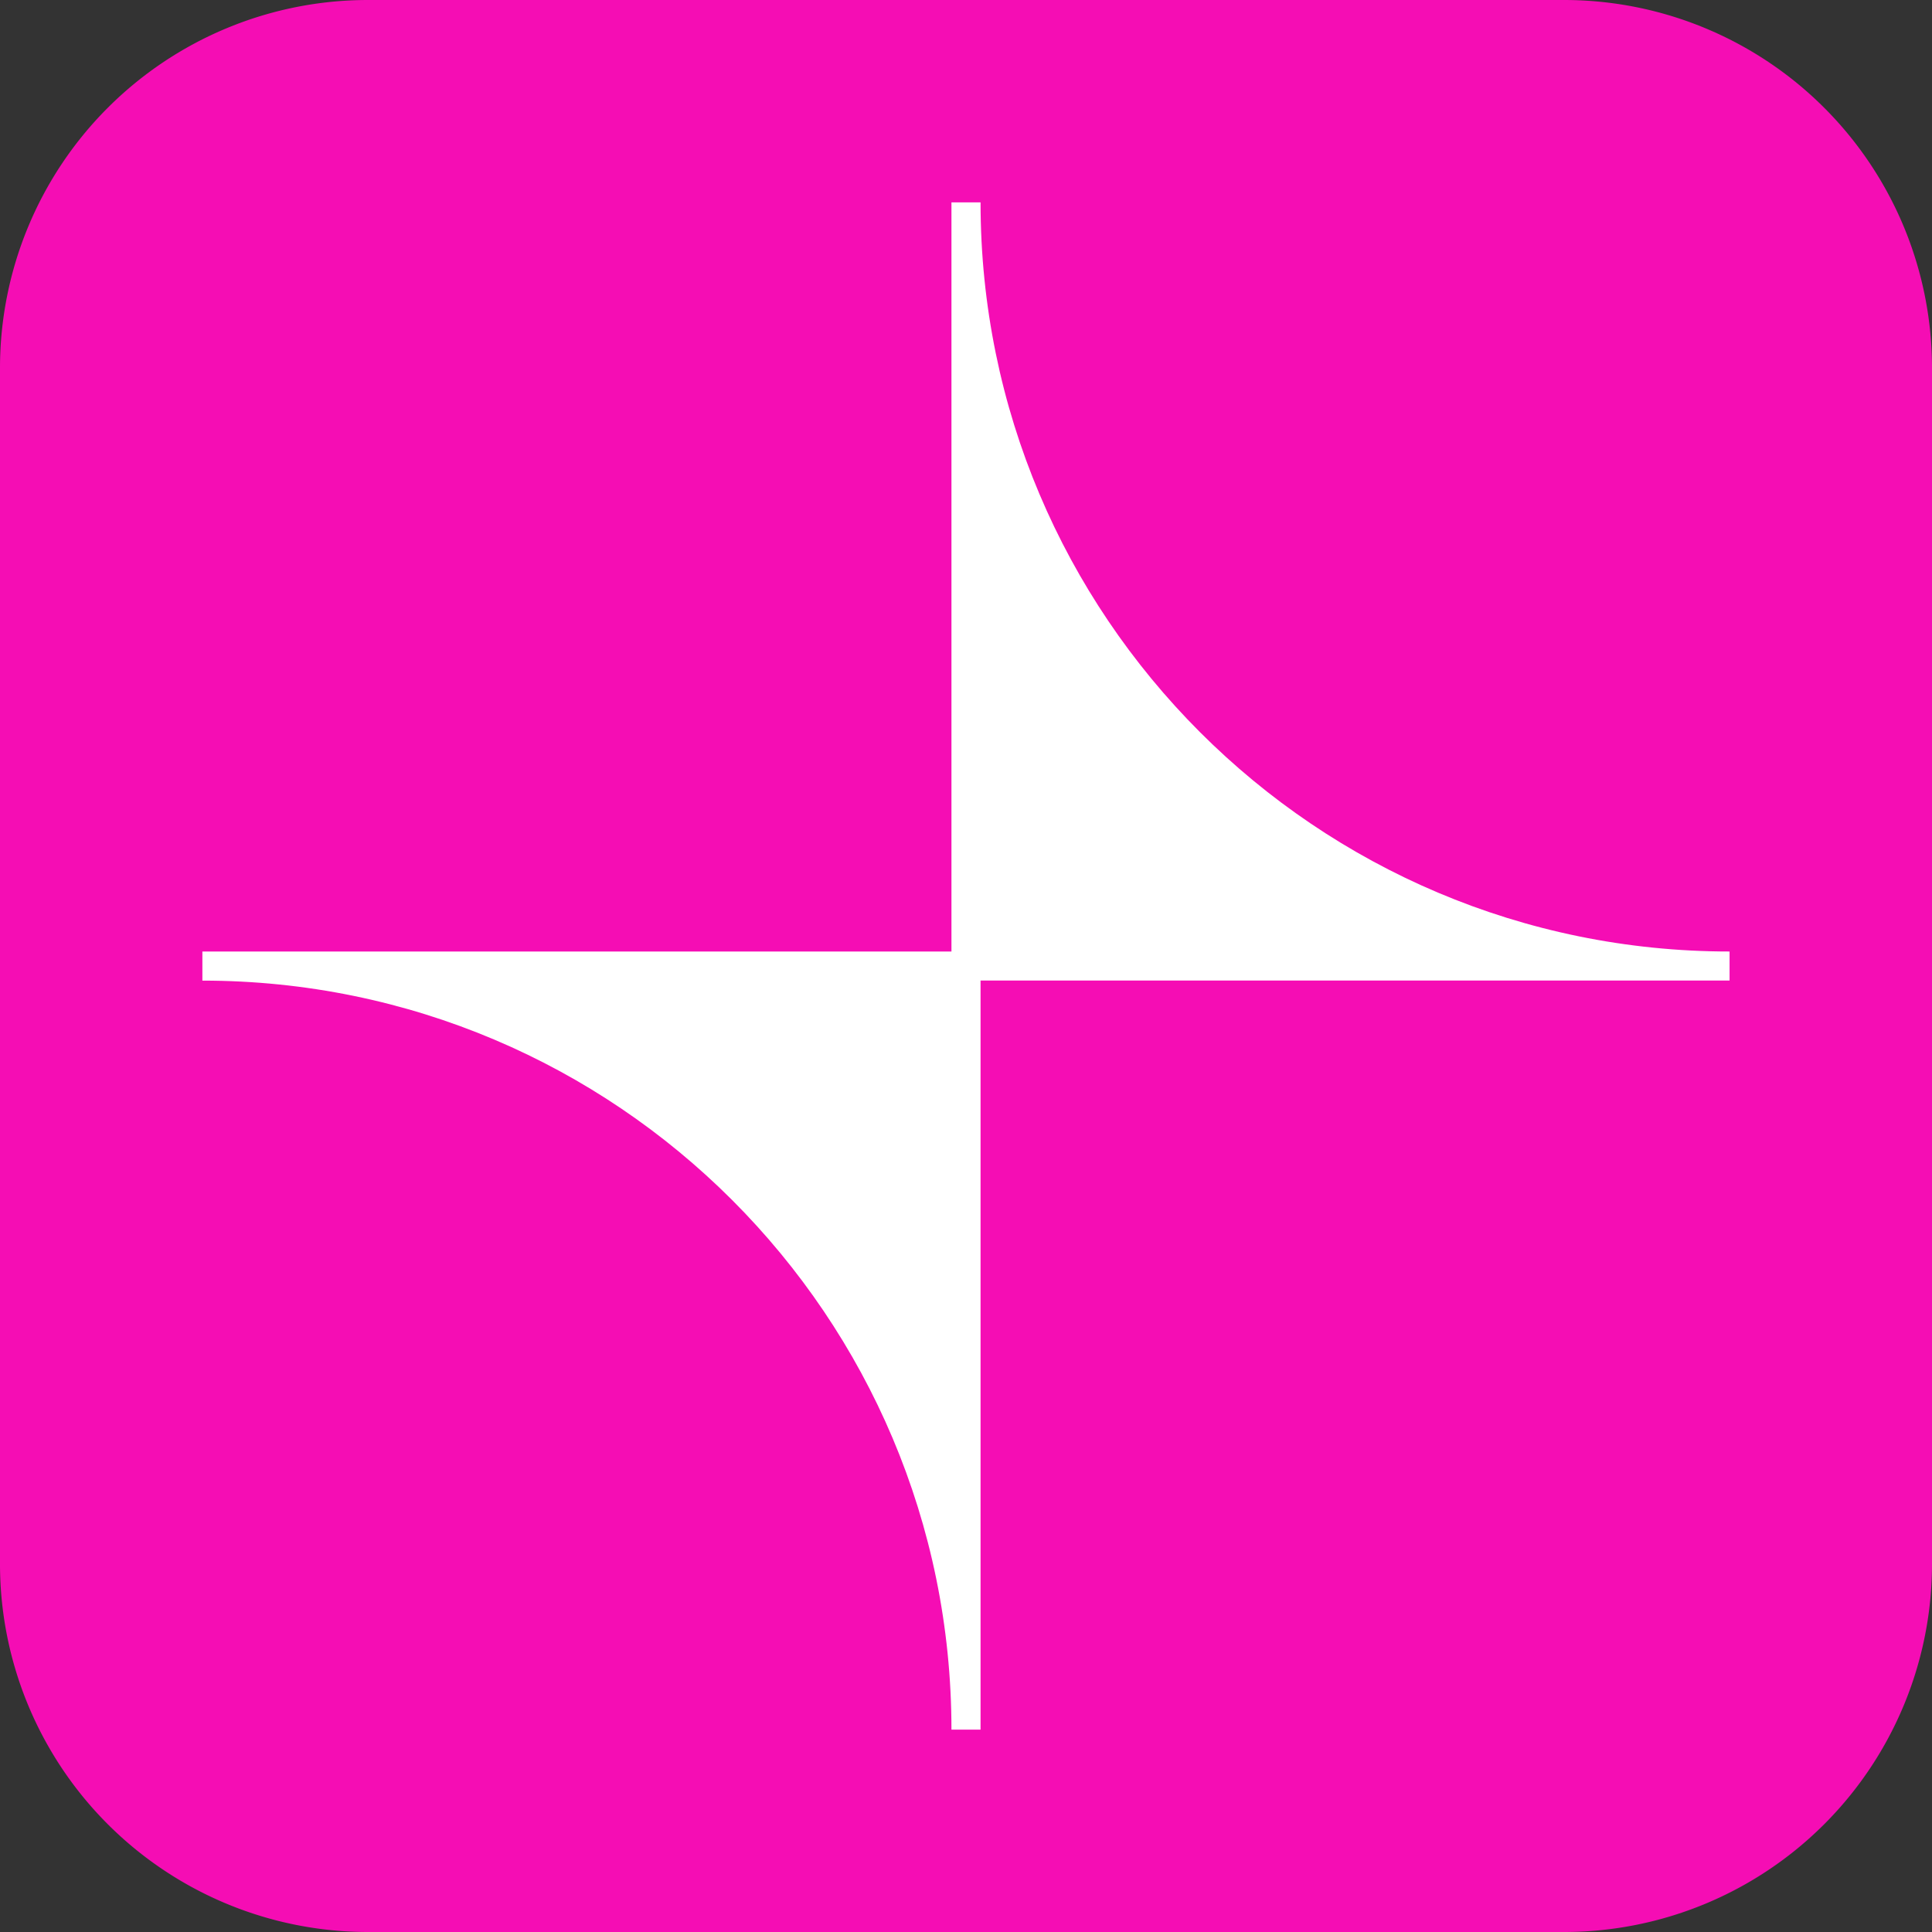<svg xmlns="http://www.w3.org/2000/svg" class="icon-size" width="32" height="32" fill="none" viewBox="0 0 32 32"><rect x="0" y="0" width="32" height="32" fill="#333333" stroke="none"/><g clip-path="url(#clip0_1437_2)"><path fill="#F50DB4" d="M25.905 0H6.095A6.095 6.095 0 0 0 0 6.095v19.81A6.095 6.095 0 0 0 6.095 32h19.81A6.095 6.095 0 0 0 32 25.905V6.095A6.095 6.095 0 0 0 25.905 0Z"/><path fill="#fff" d="M28.647 15.76c-6.855 0-12.406-5.558-12.406-12.408h-.482V15.76H3.352v.482c6.856 0 12.407 5.557 12.407 12.406h.482V16.241h12.406v-.482Z"/></g><defs><clipPath id="clip0_1437_2"><path fill="#fff" d="M0 0h32v32H0z"/></clipPath></defs></svg>